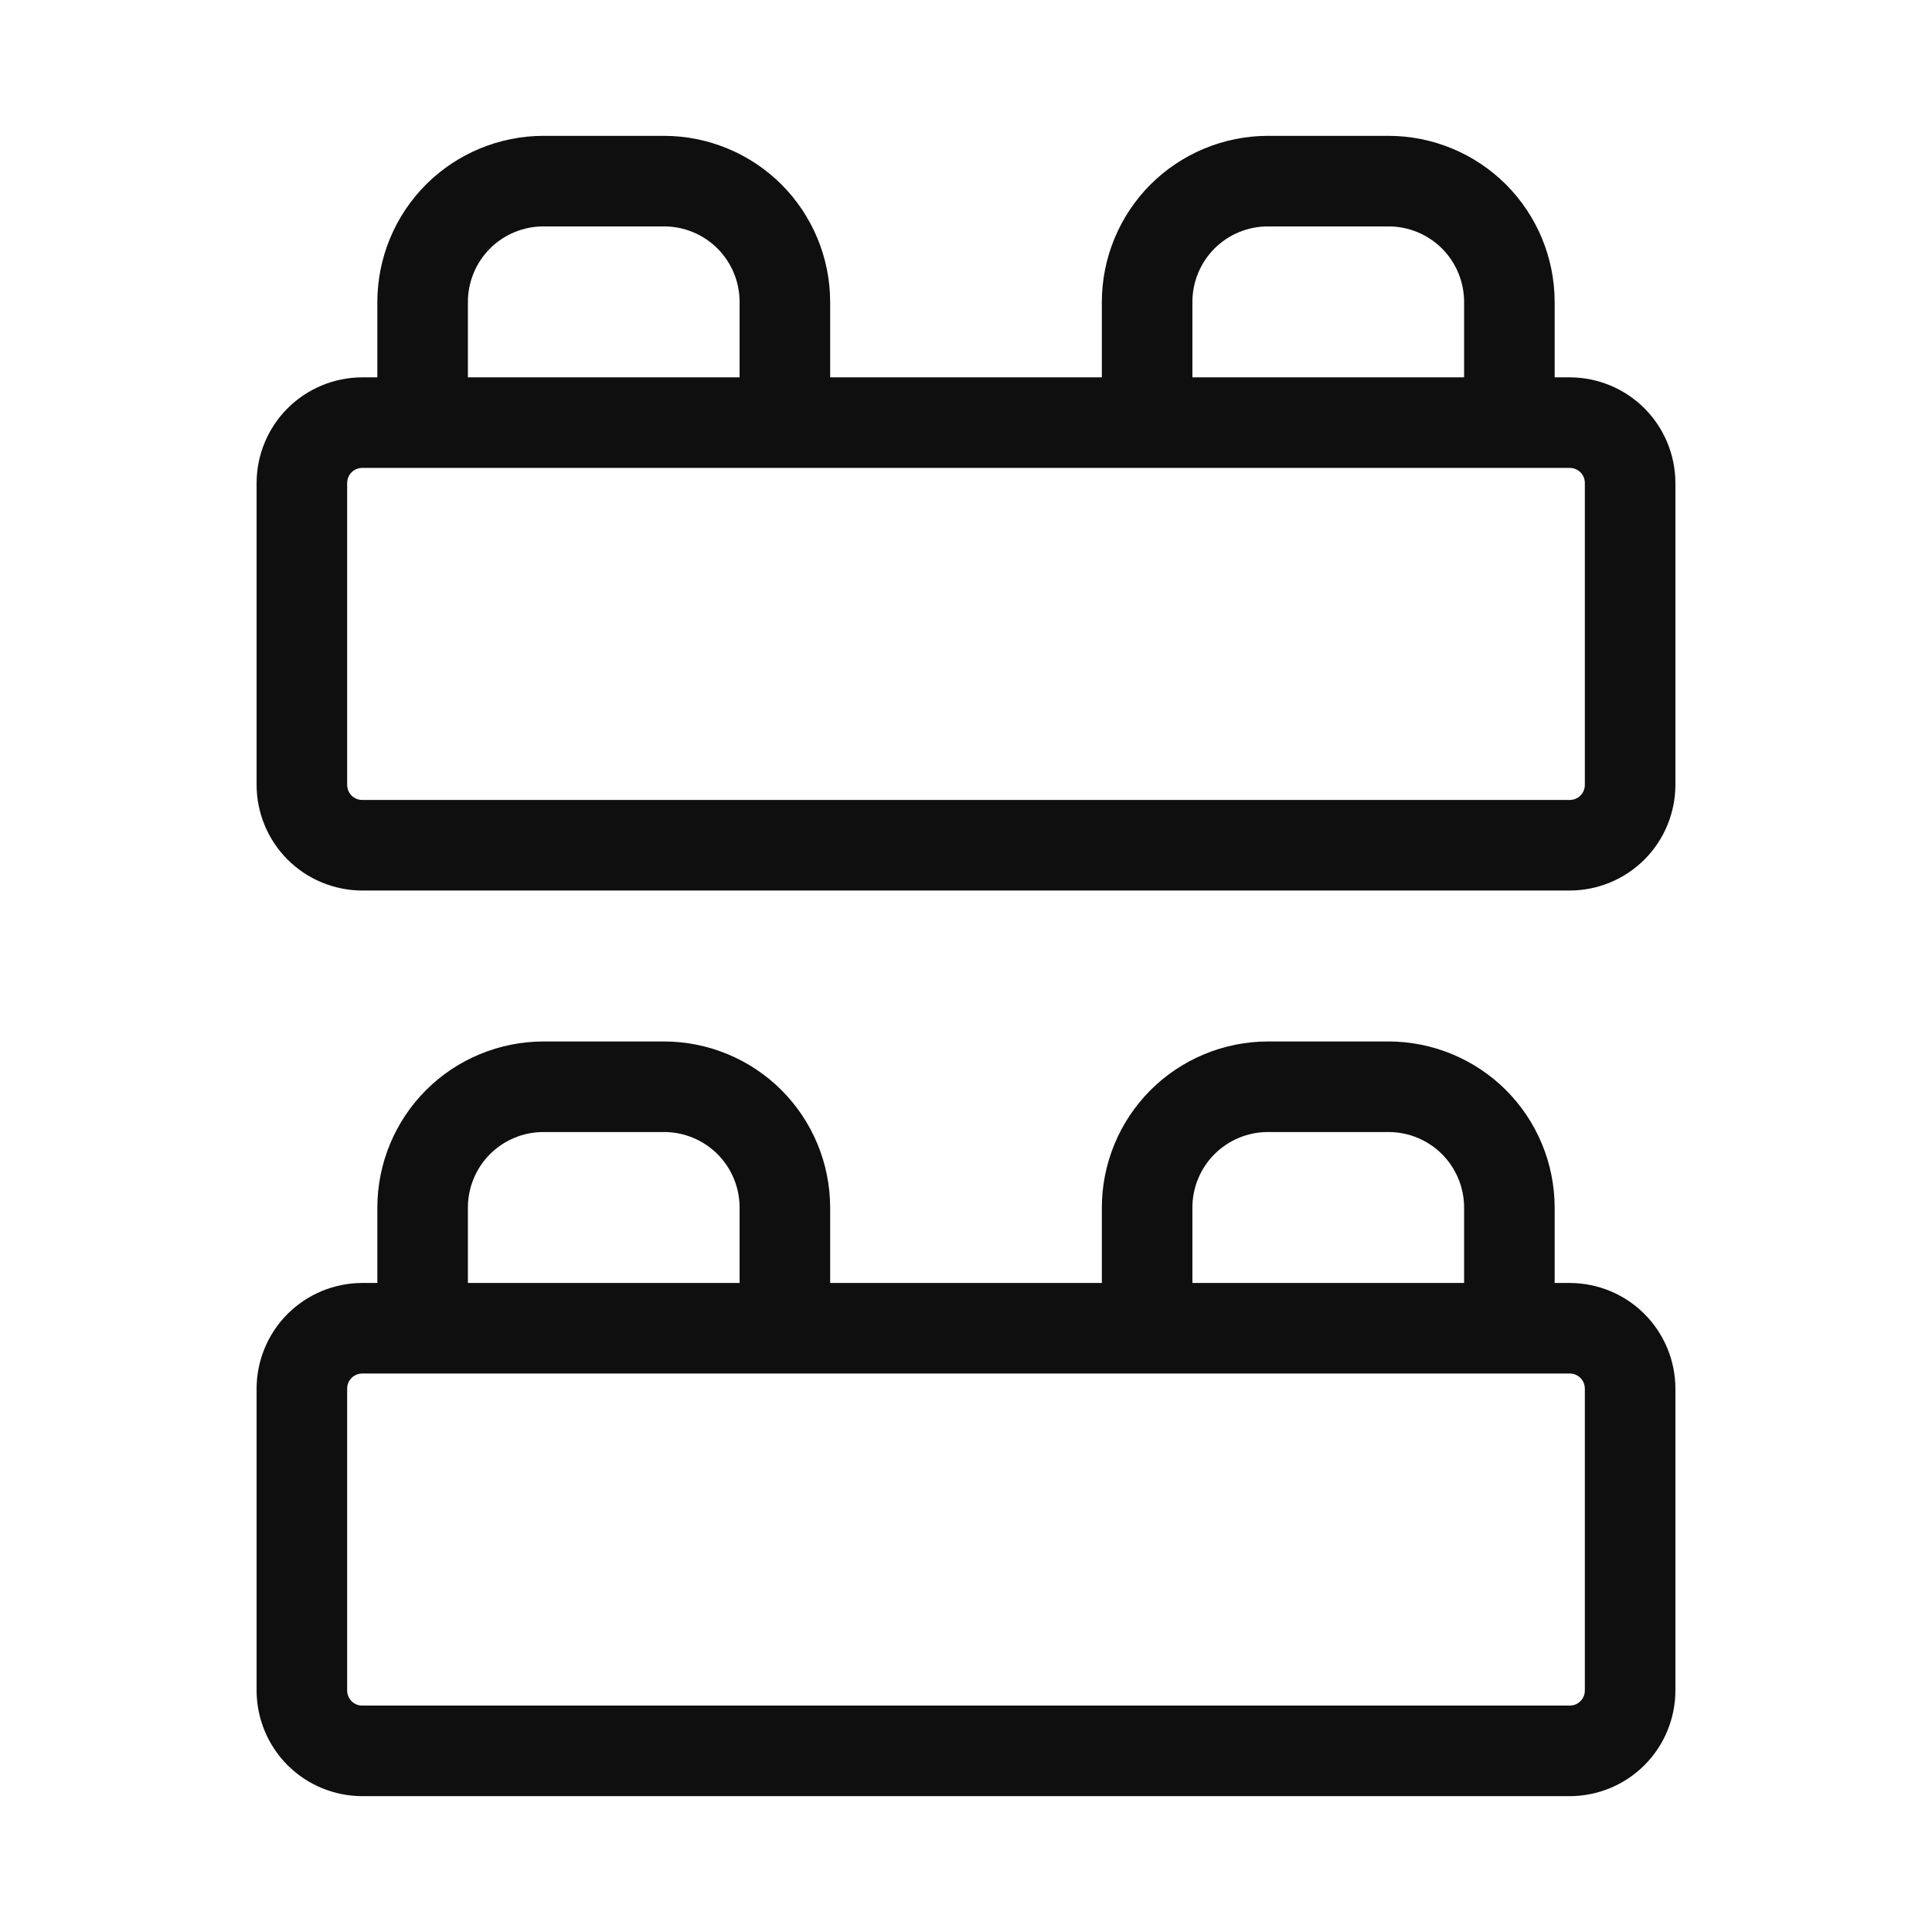 <svg width="32" height="32" viewBox="0 0 32 32" fill="none" xmlns="http://www.w3.org/2000/svg">
<path d="M26 6.25H25.75V5C25.749 4.271 25.459 3.572 24.944 3.056C24.428 2.541 23.729 2.251 23 2.25H21C20.271 2.251 19.572 2.541 19.056 3.056C18.541 3.572 18.251 4.271 18.25 5V6.25H13.75V5C13.749 4.271 13.459 3.572 12.944 3.056C12.428 2.541 11.729 2.251 11 2.25H9C8.271 2.251 7.572 2.541 7.056 3.056C6.541 3.572 6.251 4.271 6.25 5V6.25H6C5.536 6.251 5.091 6.435 4.763 6.763C4.435 7.091 4.251 7.536 4.25 8V13C4.251 13.464 4.435 13.909 4.763 14.237C5.091 14.565 5.536 14.749 6 14.75H26C26.464 14.749 26.909 14.565 27.237 14.237C27.565 13.909 27.749 13.464 27.75 13V8C27.749 7.536 27.565 7.091 27.237 6.763C26.909 6.435 26.464 6.251 26 6.25ZM19.75 5C19.75 4.669 19.882 4.351 20.116 4.116C20.351 3.882 20.669 3.75 21 3.75H23C23.331 3.75 23.649 3.882 23.884 4.116C24.118 4.351 24.25 4.669 24.25 5V6.25H19.75V5ZM7.75 5C7.75 4.669 7.882 4.351 8.116 4.116C8.351 3.882 8.669 3.75 9 3.75H11C11.331 3.75 11.649 3.882 11.884 4.116C12.118 4.351 12.25 4.669 12.25 5V6.25H7.75V5ZM26.25 13C26.25 13.066 26.224 13.13 26.177 13.177C26.13 13.223 26.066 13.25 26 13.25H6C5.934 13.25 5.87 13.223 5.823 13.177C5.777 13.13 5.75 13.066 5.75 13V8C5.75 7.934 5.776 7.87 5.823 7.823C5.87 7.776 5.934 7.75 6 7.75H26C26.066 7.75 26.13 7.776 26.177 7.823C26.224 7.87 26.25 7.934 26.25 8V13Z" fill="#0F0F0F"/>
<path d="M26 21.25H25.75V20C25.749 19.271 25.459 18.572 24.944 18.056C24.428 17.541 23.729 17.251 23 17.25H21C20.271 17.251 19.572 17.541 19.056 18.056C18.541 18.572 18.251 19.271 18.25 20V21.25H13.75V20C13.749 19.271 13.459 18.572 12.944 18.056C12.428 17.541 11.729 17.251 11 17.25H9C8.271 17.251 7.572 17.541 7.056 18.056C6.541 18.572 6.251 19.271 6.25 20V21.25H6C5.536 21.251 5.091 21.435 4.763 21.763C4.435 22.091 4.251 22.536 4.25 23V28C4.251 28.464 4.435 28.909 4.763 29.237C5.091 29.565 5.536 29.749 6 29.75H26C26.464 29.749 26.909 29.565 27.237 29.237C27.565 28.909 27.749 28.464 27.75 28V23C27.749 22.536 27.565 22.091 27.237 21.763C26.909 21.435 26.464 21.251 26 21.25ZM19.75 20C19.75 19.669 19.882 19.351 20.116 19.116C20.351 18.882 20.669 18.75 21 18.75H23C23.331 18.75 23.649 18.882 23.884 19.116C24.118 19.351 24.25 19.669 24.25 20V21.25H19.75V20ZM7.75 20C7.75 19.669 7.882 19.351 8.116 19.116C8.351 18.882 8.669 18.75 9 18.75H11C11.331 18.75 11.649 18.882 11.884 19.116C12.118 19.351 12.25 19.669 12.25 20V21.25H7.75V20ZM26.25 28C26.25 28.066 26.224 28.13 26.177 28.177C26.13 28.224 26.066 28.25 26 28.25H6C5.934 28.25 5.87 28.224 5.823 28.177C5.777 28.13 5.75 28.066 5.75 28V23C5.75 22.934 5.776 22.87 5.823 22.823C5.87 22.776 5.934 22.75 6 22.75H26C26.066 22.75 26.13 22.776 26.177 22.823C26.224 22.87 26.25 22.934 26.25 23V28Z" fill="#0F0F0F"/>
</svg>

